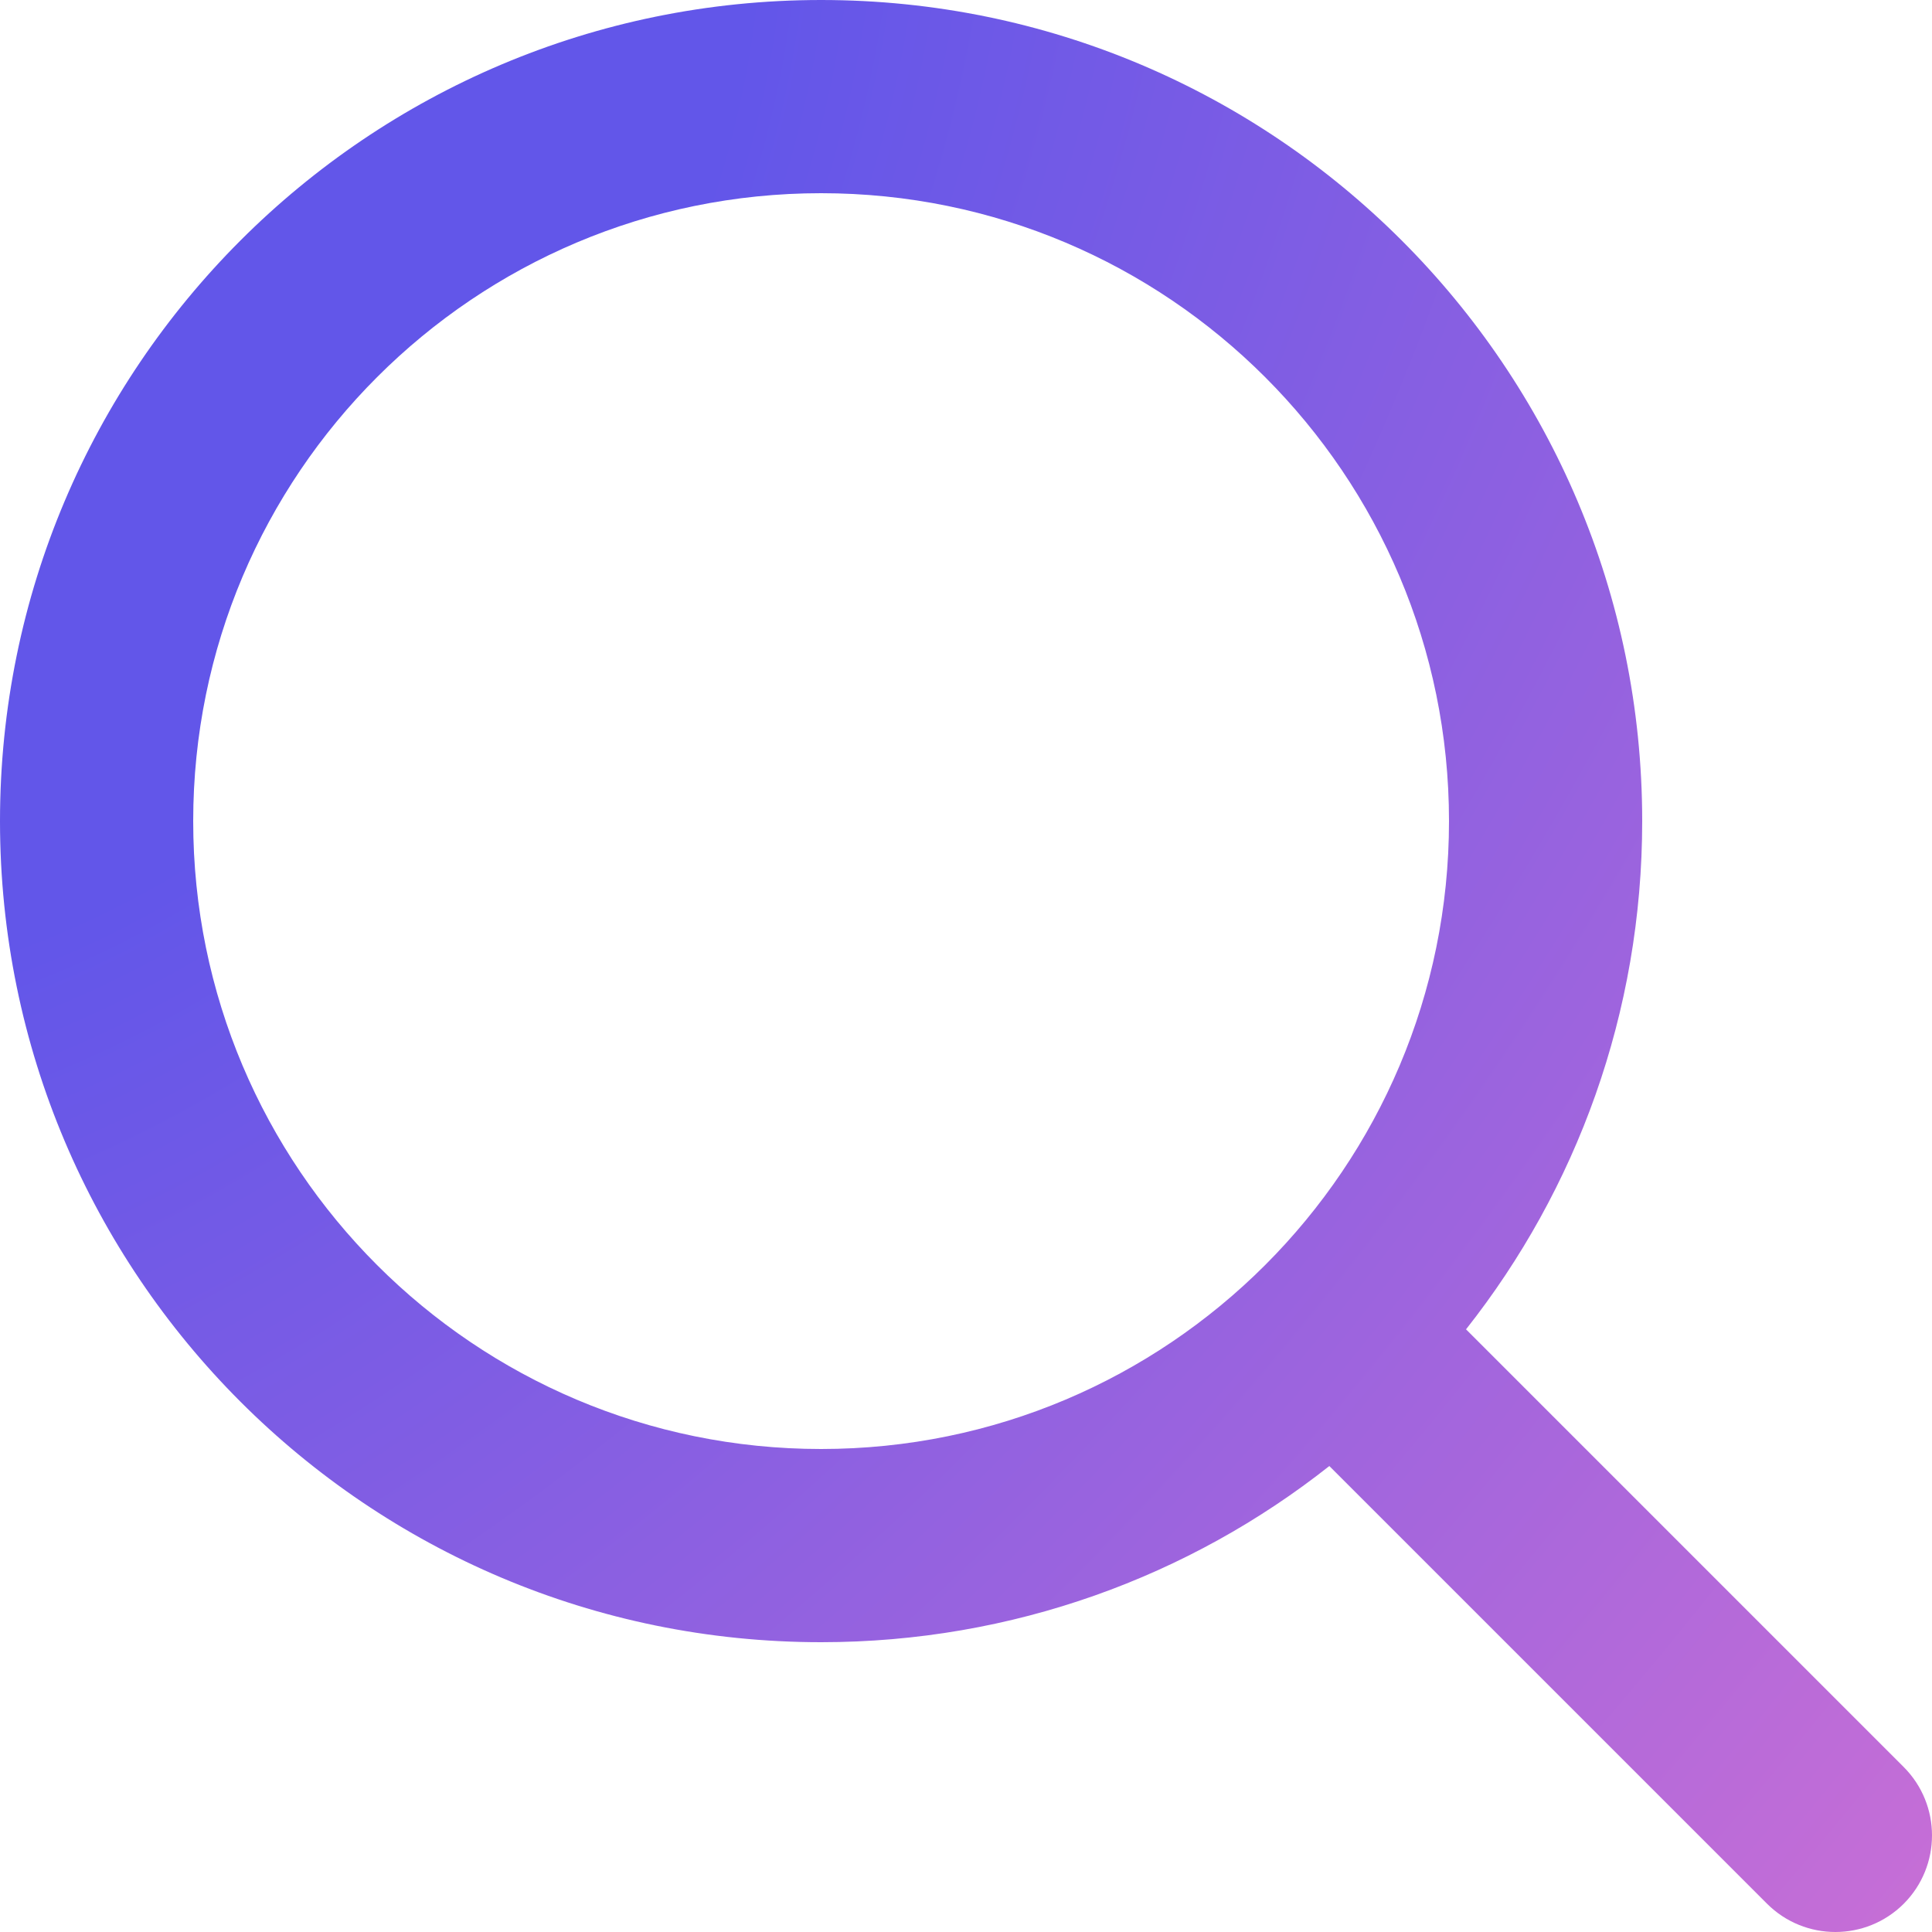 <svg width="16" height="16" viewBox="0 0 16 16" fill="none" xmlns="http://www.w3.org/2000/svg">
<path fill-rule="evenodd" clip-rule="evenodd" d="M6.8 0C3.044 0 0 3.044 0 6.8C0 10.556 3.044 13.6 6.8 13.6C8.389 13.6 9.852 13.055 11.009 12.141L14.634 15.766C14.947 16.078 15.453 16.078 15.766 15.766C16.078 15.453 16.078 14.947 15.766 14.634L12.141 11.009C13.055 9.852 13.6 8.389 13.6 6.8C13.6 3.044 10.556 0 6.8 0ZM1.6 6.8C1.6 3.928 3.928 1.6 6.8 1.6C9.672 1.6 12 3.928 12 6.8C12 9.672 9.672 12 6.8 12C3.928 12 1.6 9.672 1.6 6.8Z" fill="url(#paint0_radial_208_2134)"/>
<defs>
<radialGradient id="paint0_radial_208_2134" cx="0" cy="0" r="1" gradientUnits="userSpaceOnUse" gradientTransform="translate(-1.47517e-07 1.806) rotate(35.957) scale(25.491 37.412)">
<stop offset="0.2" stop-color="#6256E9"/>
<stop offset="0.935" stop-color="#D772D3"/>
</radialGradient>
</defs>
</svg>
